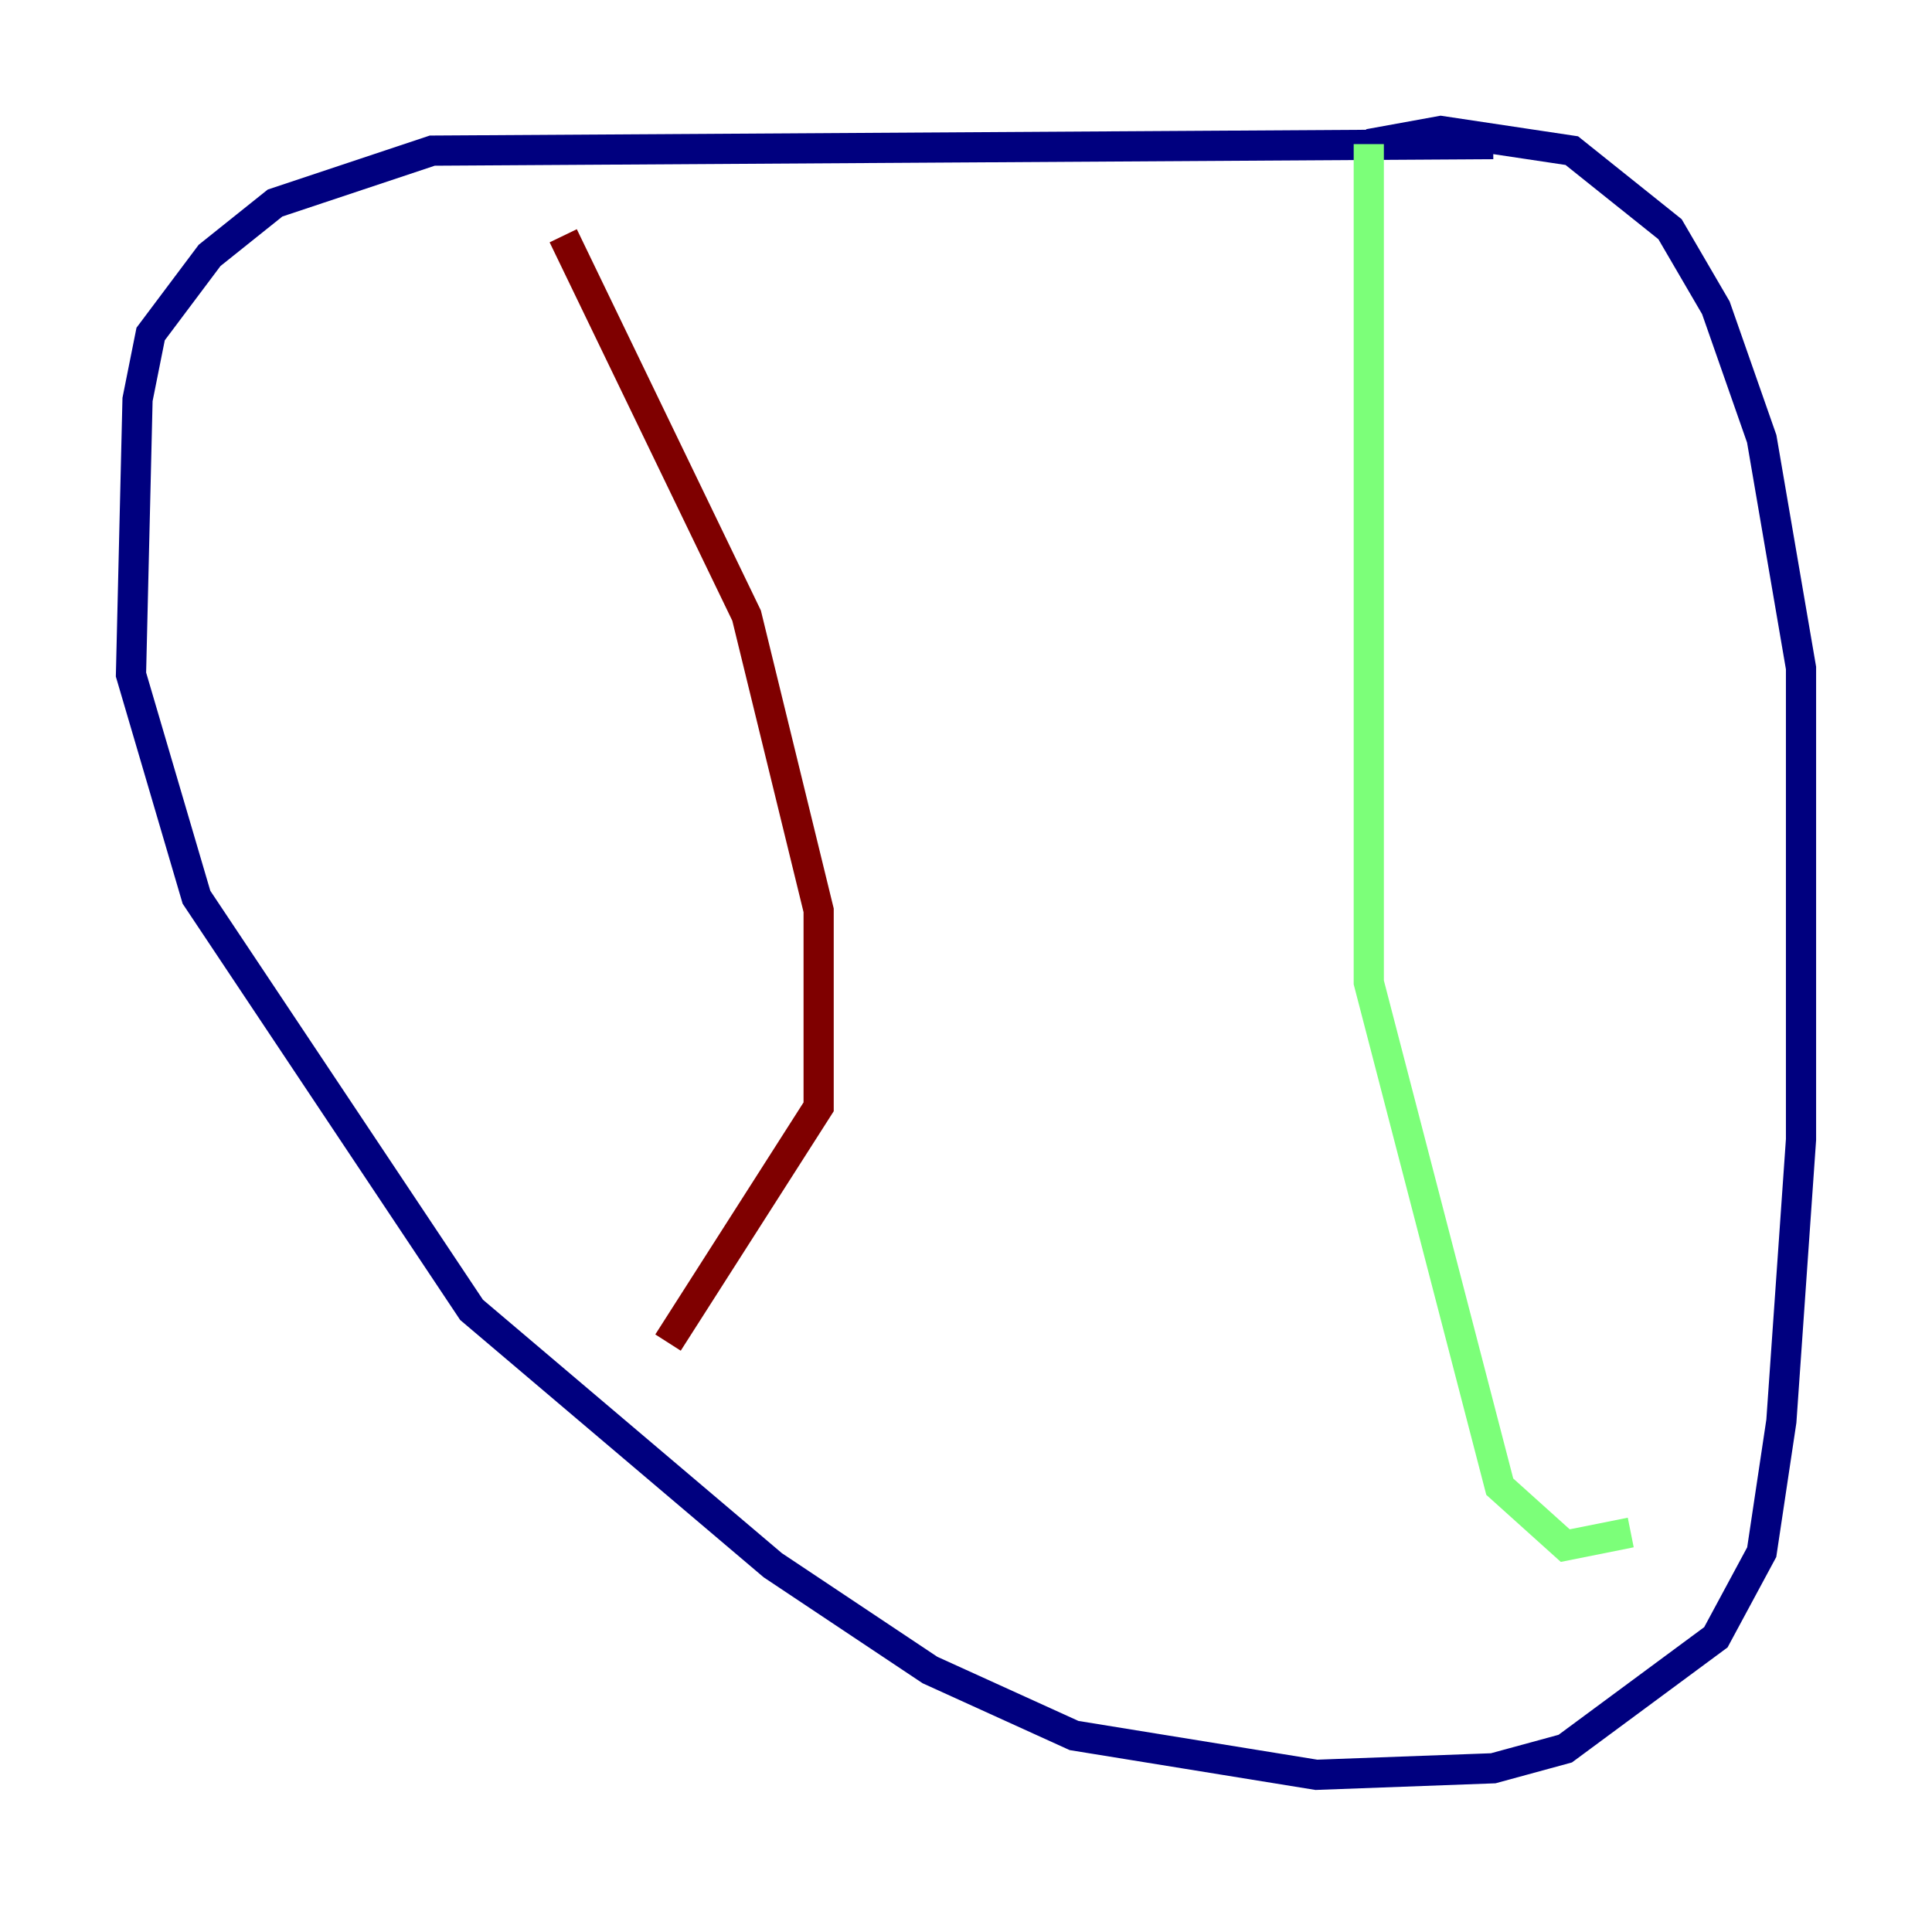 <?xml version="1.0" encoding="utf-8" ?>
<svg baseProfile="tiny" height="128" version="1.2" viewBox="0,0,128,128" width="128" xmlns="http://www.w3.org/2000/svg" xmlns:ev="http://www.w3.org/2001/xml-events" xmlns:xlink="http://www.w3.org/1999/xlink"><defs /><polyline fill="none" points="98.929,9.546 28.637,9.98 18.224,13.451 13.885,16.922 9.98,22.129 9.112,26.468 8.678,44.691 13.017,59.444 31.241,86.78 51.2,103.702 61.614,110.644 71.159,114.983 87.214,117.586 98.929,117.153 103.702,115.851 113.681,108.475 116.719,102.834 118.02,94.156 119.322,75.498 119.322,44.258 116.719,29.071 113.681,20.393 110.644,15.186 104.136,9.98 95.458,8.678 90.685,9.546" stroke="#00007f" stroke-width="2" /><polyline fill="none" points="90.685,9.546 90.685,65.085 99.363,98.495 103.702,102.4 108.041,101.532" stroke="#7cff79" stroke-width="2" /><polyline fill="none" points="37.315,15.62 49.464,40.786 54.237,60.312 54.237,73.329 44.258,88.949" stroke="#7f0000" stroke-width="2" /></svg>